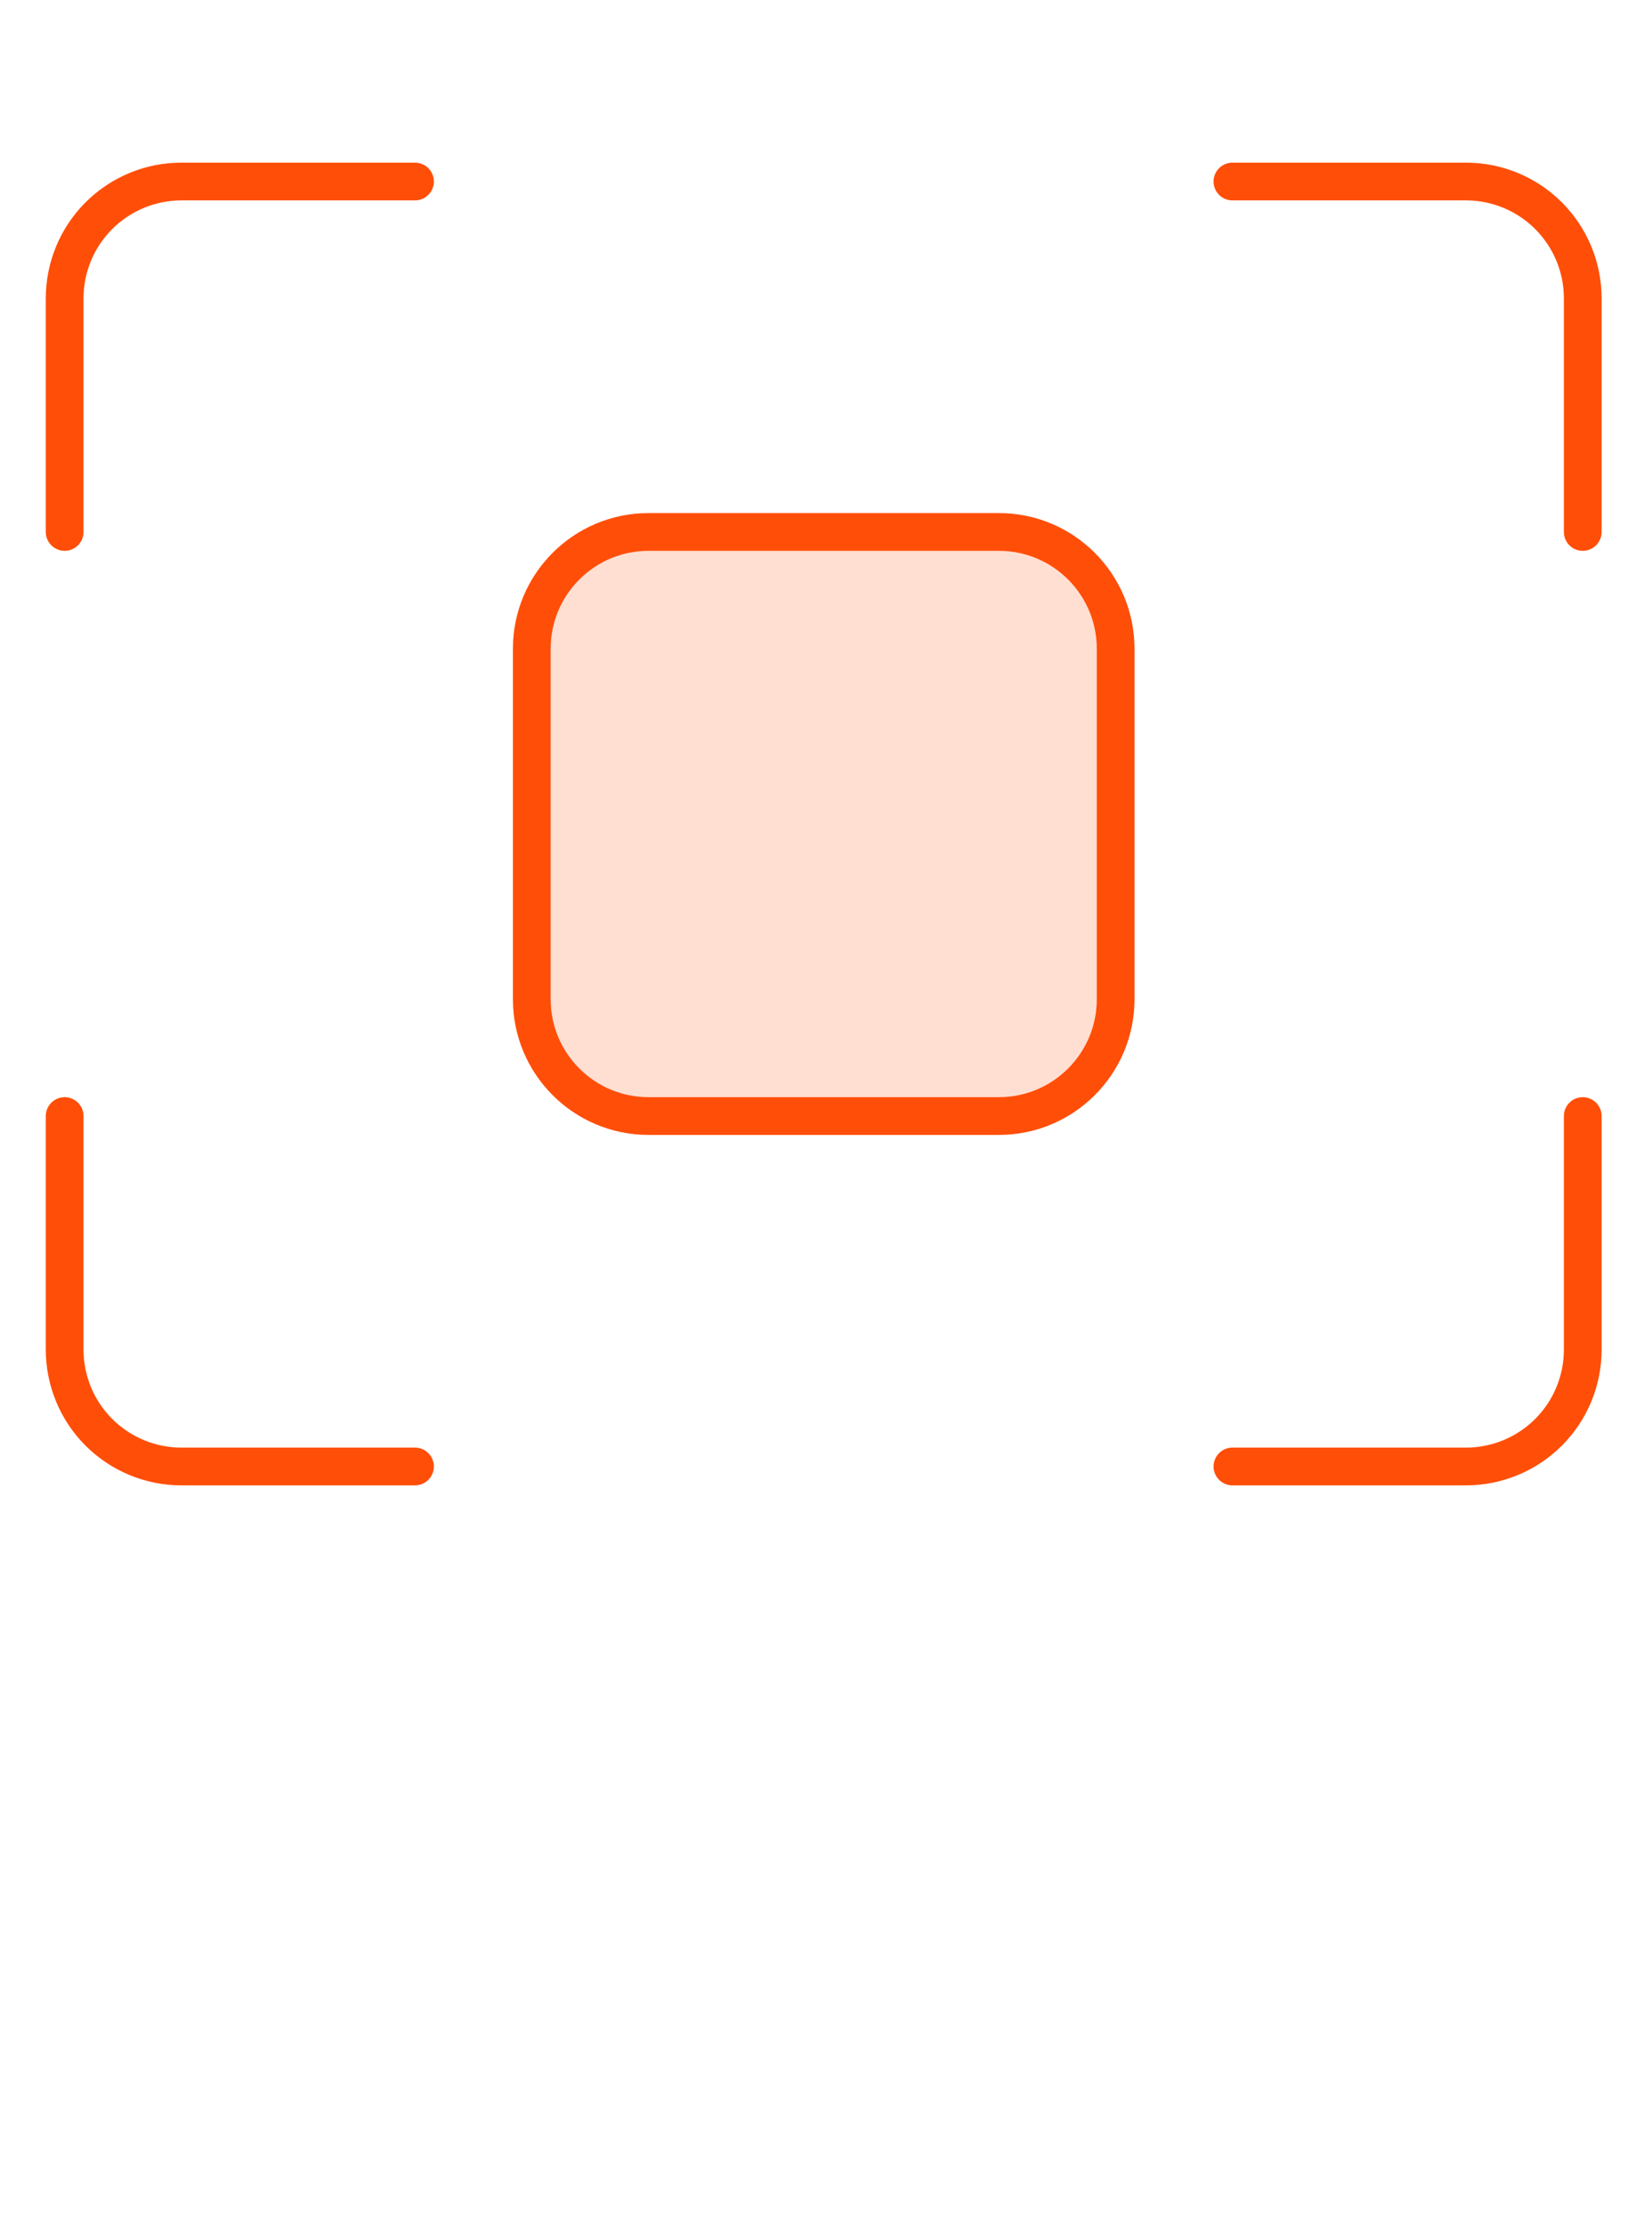 <svg width="101" height="136" viewBox="0 0 101 136" fill="none" xmlns="http://www.w3.org/2000/svg">
<path d="M61.07 32.512H39.651C35.708 32.512 32.512 35.709 32.512 39.652V61.07C32.512 65.013 35.708 68.21 39.651 68.21H61.07C65.013 68.21 68.209 65.013 68.209 61.07V39.652C68.209 35.709 65.013 32.512 61.07 32.512Z" fill="#FFDFD2"/>
<path d="M61.07 32.512H39.651C35.708 32.512 32.512 35.709 32.512 39.652V61.07C32.512 65.013 35.708 68.21 39.651 68.21H61.07C65.013 68.21 68.209 65.013 68.209 61.07V39.652C68.209 35.709 65.013 32.512 61.07 32.512Z" stroke="#FF4E08" stroke-width="2.307" stroke-linecap="round" stroke-linejoin="round"/>
<path d="M75.348 11.094H89.627C91.52 11.094 93.336 11.846 94.675 13.185C96.014 14.524 96.766 16.34 96.766 18.233V32.512" stroke="#FF4E08" stroke-width="2.307" stroke-linecap="round" stroke-linejoin="round"/>
<path d="M3.953 32.512V18.233C3.953 16.34 4.705 14.524 6.044 13.185C7.383 11.846 9.199 11.094 11.093 11.094H25.372" stroke="#FF4E08" stroke-width="2.307" stroke-linecap="round" stroke-linejoin="round"/>
<path d="M75.348 89.628H89.627C91.52 89.628 93.336 88.876 94.675 87.537C96.014 86.199 96.766 84.382 96.766 82.489V68.21" stroke="#FF4E08" stroke-width="2.307" stroke-linecap="round" stroke-linejoin="round"/>
<path d="M3.953 68.21V82.489C3.953 84.382 4.705 86.199 6.044 87.537C7.383 88.876 9.199 89.628 11.093 89.628H25.372" stroke="#FF4E08" stroke-width="2.307" stroke-linecap="round" stroke-linejoin="round"/>
</svg>
